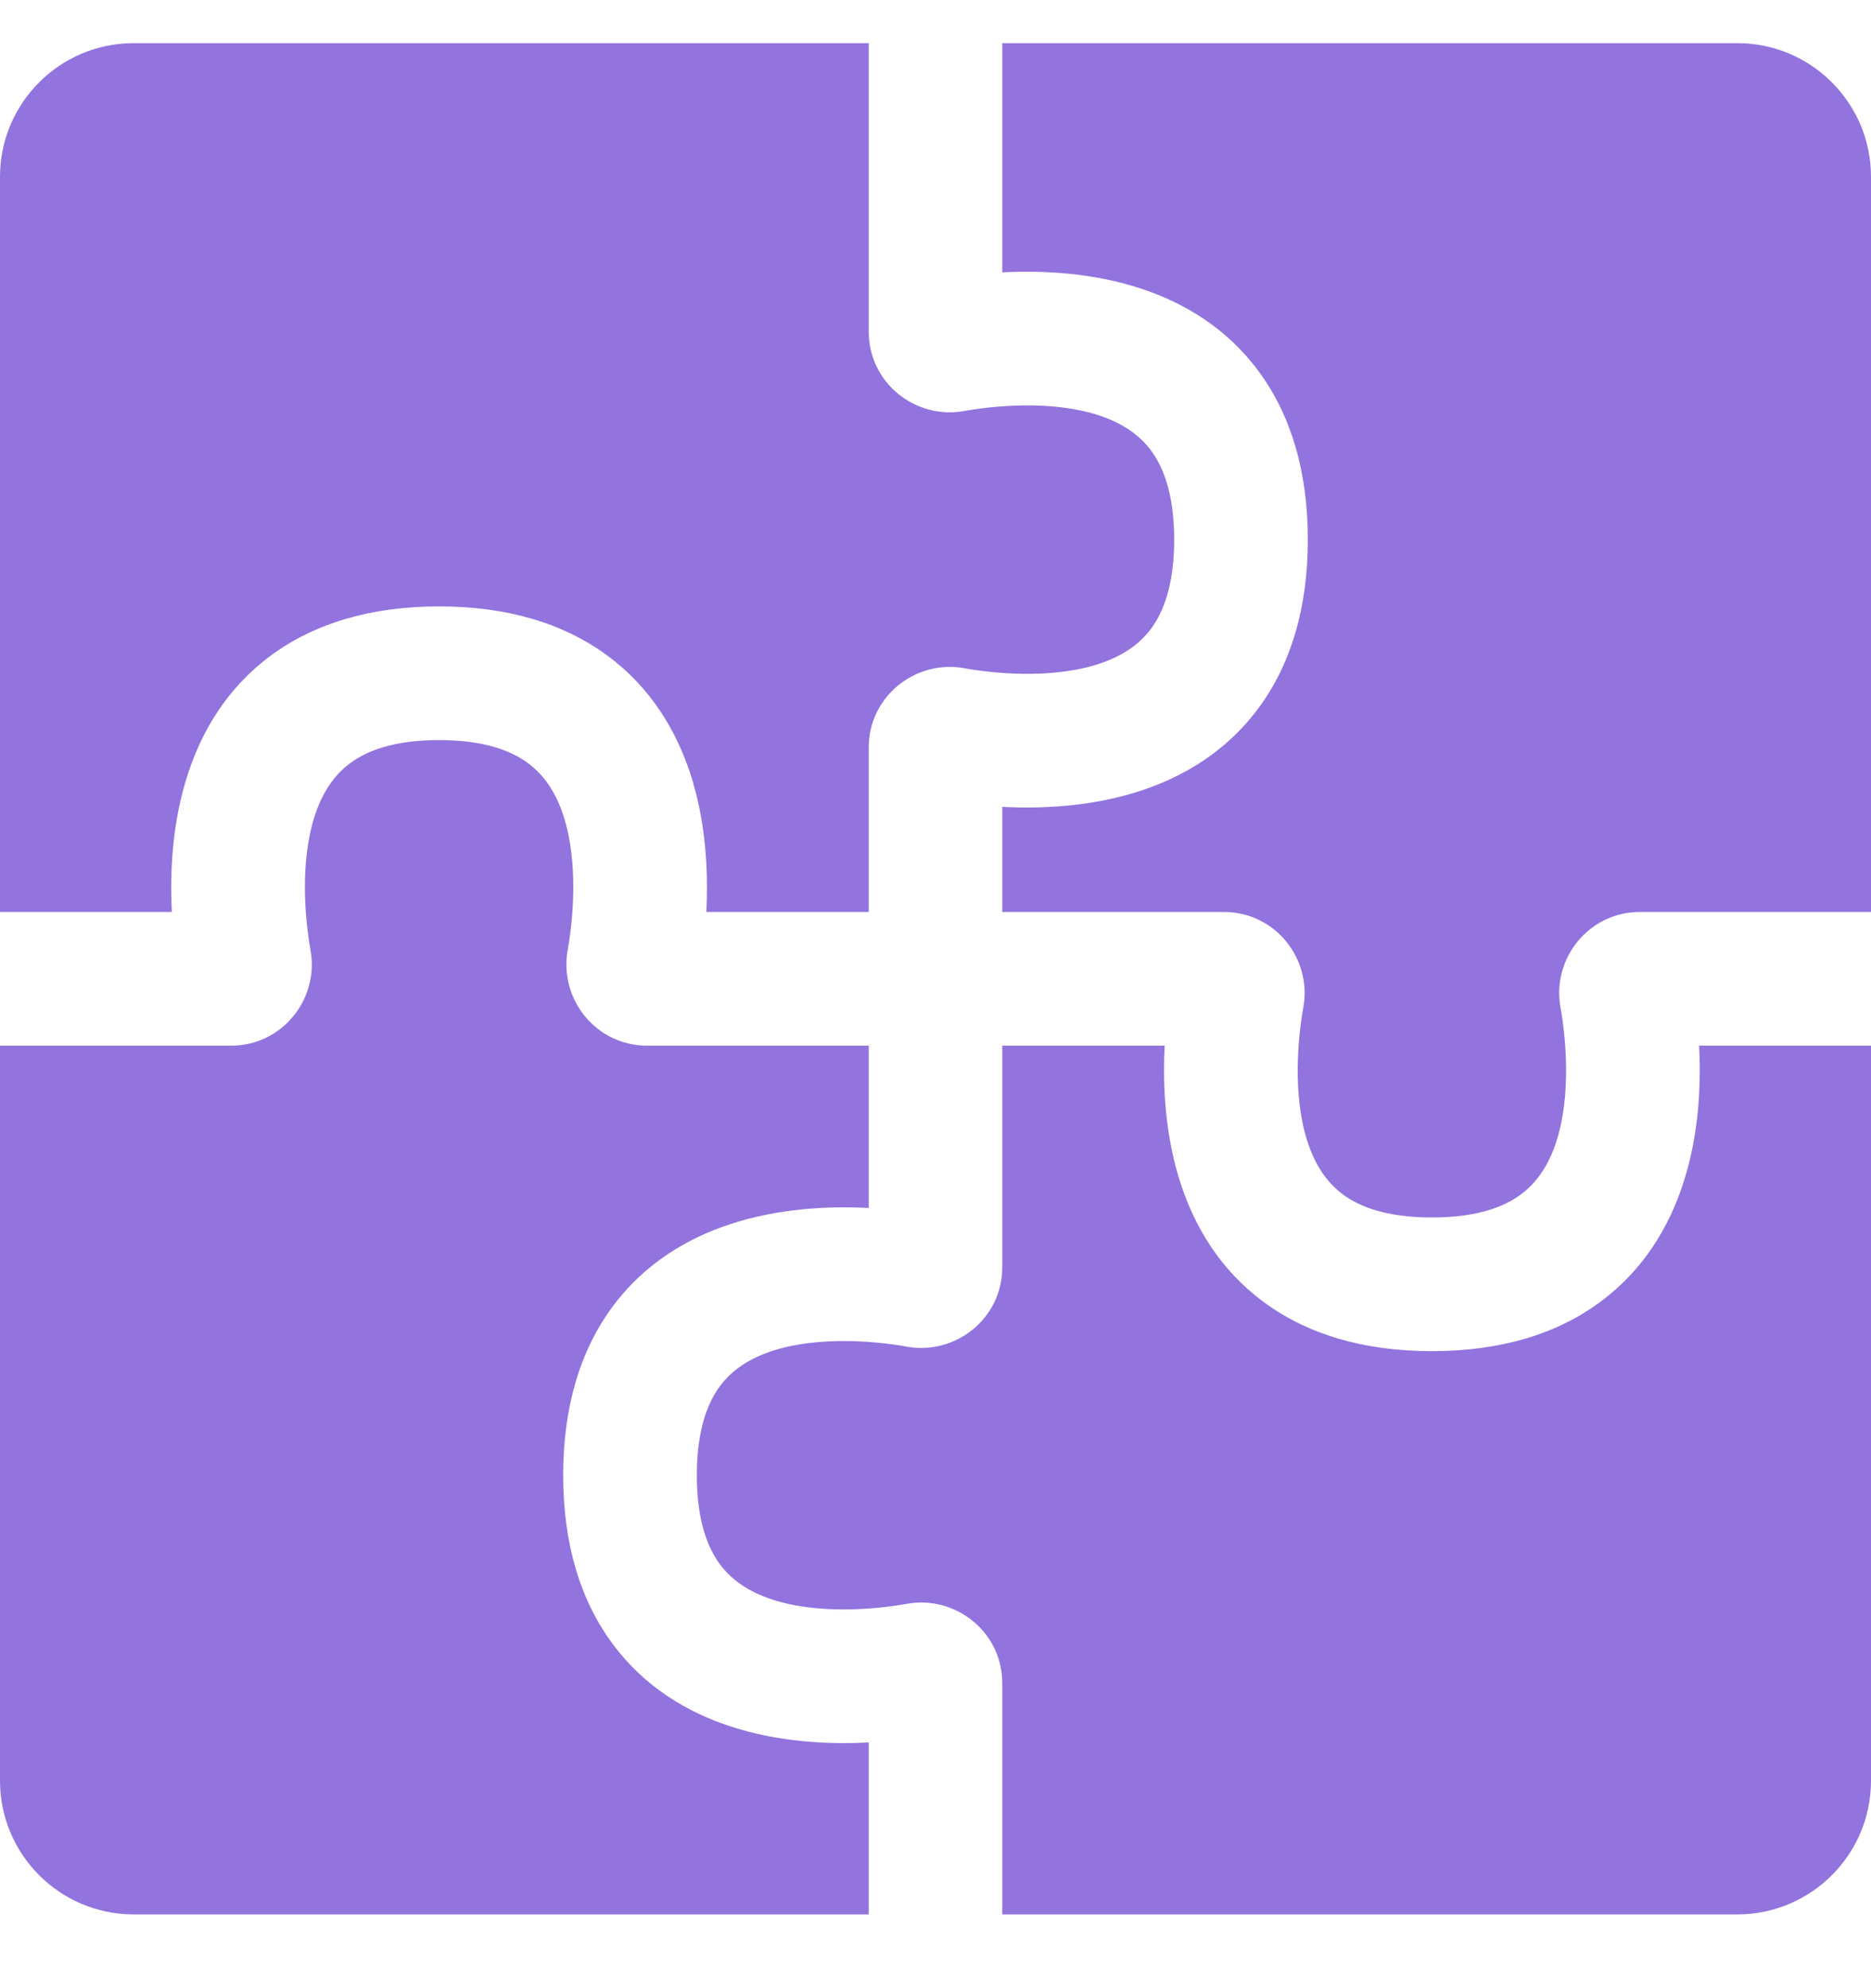 <svg width="16" height="17" viewBox="0 0 16 17" fill="none" xmlns="http://www.w3.org/2000/svg">
<path d="M8.571 0.369H14.857C15.488 0.369 16 0.881 16 1.512V7.798H14.024C13.583 7.798 13.271 8.199 13.344 8.611C13.389 8.862 13.441 9.362 13.306 9.771C13.242 9.962 13.145 10.11 13.006 10.213C12.869 10.315 12.64 10.41 12.245 10.41C11.85 10.41 11.621 10.315 11.484 10.213C11.345 10.11 11.248 9.962 11.184 9.771C11.049 9.362 11.101 8.862 11.146 8.611C11.219 8.199 10.907 7.798 10.466 7.798H8.571V6.899C8.914 6.917 9.346 6.897 9.761 6.759C10.119 6.641 10.487 6.427 10.762 6.055C11.038 5.682 11.184 5.2 11.184 4.614C11.184 4.028 11.038 3.546 10.762 3.173C10.487 2.801 10.119 2.587 9.761 2.469C9.346 2.331 8.914 2.311 8.571 2.329V0.369Z" fill="#9373DE"/>
<path d="M14.53 8.941H16V15.226C16 15.857 15.488 16.369 14.857 16.369H8.571V14.393C8.571 13.952 8.17 13.64 7.758 13.713C7.507 13.758 7.007 13.81 6.598 13.675C6.407 13.611 6.259 13.514 6.156 13.375C6.055 13.238 5.959 13.009 5.959 12.614C5.959 12.219 6.055 11.99 6.156 11.853C6.259 11.714 6.407 11.617 6.598 11.553C7.007 11.418 7.507 11.47 7.758 11.515C8.17 11.588 8.571 11.276 8.571 10.835L8.571 8.941H9.96C9.942 9.283 9.962 9.715 10.1 10.13C10.218 10.488 10.432 10.856 10.804 11.131C11.177 11.408 11.659 11.553 12.245 11.553C12.831 11.553 13.313 11.408 13.686 11.131C14.058 10.856 14.272 10.488 14.39 10.13C14.528 9.715 14.548 9.283 14.53 8.941Z" fill="#9373DE"/>
<path d="M7.429 14.899V16.369H1.143C0.512 16.369 0 15.857 0 15.226V8.941H1.976C2.417 8.941 2.729 8.539 2.656 8.127C2.611 7.876 2.559 7.377 2.694 6.968C2.758 6.776 2.855 6.629 2.994 6.526C3.131 6.424 3.36 6.328 3.755 6.328C4.15 6.328 4.379 6.424 4.516 6.526C4.655 6.629 4.752 6.776 4.816 6.968C4.951 7.377 4.899 7.876 4.854 8.127C4.781 8.539 5.093 8.941 5.534 8.941H7.429V10.329C7.086 10.311 6.654 10.331 6.239 10.469C5.881 10.587 5.513 10.801 5.238 11.173C4.962 11.546 4.816 12.028 4.816 12.614C4.816 13.2 4.962 13.682 5.238 14.055C5.513 14.427 5.881 14.641 6.239 14.759C6.654 14.897 7.086 14.917 7.429 14.899Z" fill="#9373DE"/>
<path d="M7.429 7.798V6.393C7.429 5.952 7.83 5.64 8.242 5.713C8.493 5.758 8.993 5.81 9.402 5.675C9.593 5.611 9.741 5.514 9.844 5.375C9.945 5.238 10.041 5.009 10.041 4.614C10.041 4.219 9.945 3.99 9.844 3.853C9.741 3.714 9.593 3.617 9.402 3.553C8.993 3.418 8.493 3.47 8.242 3.515C7.83 3.588 7.429 3.276 7.429 2.835V0.369H1.143C0.512 0.369 0 0.881 0 1.512V7.798H1.47C1.452 7.456 1.472 7.023 1.61 6.608C1.728 6.25 1.942 5.882 2.314 5.607C2.687 5.331 3.169 5.185 3.755 5.185C4.341 5.185 4.823 5.331 5.196 5.607C5.568 5.882 5.782 6.25 5.901 6.608C6.038 7.023 6.058 7.456 6.04 7.798H7.429Z" fill="#9373DE"/>
</svg>
